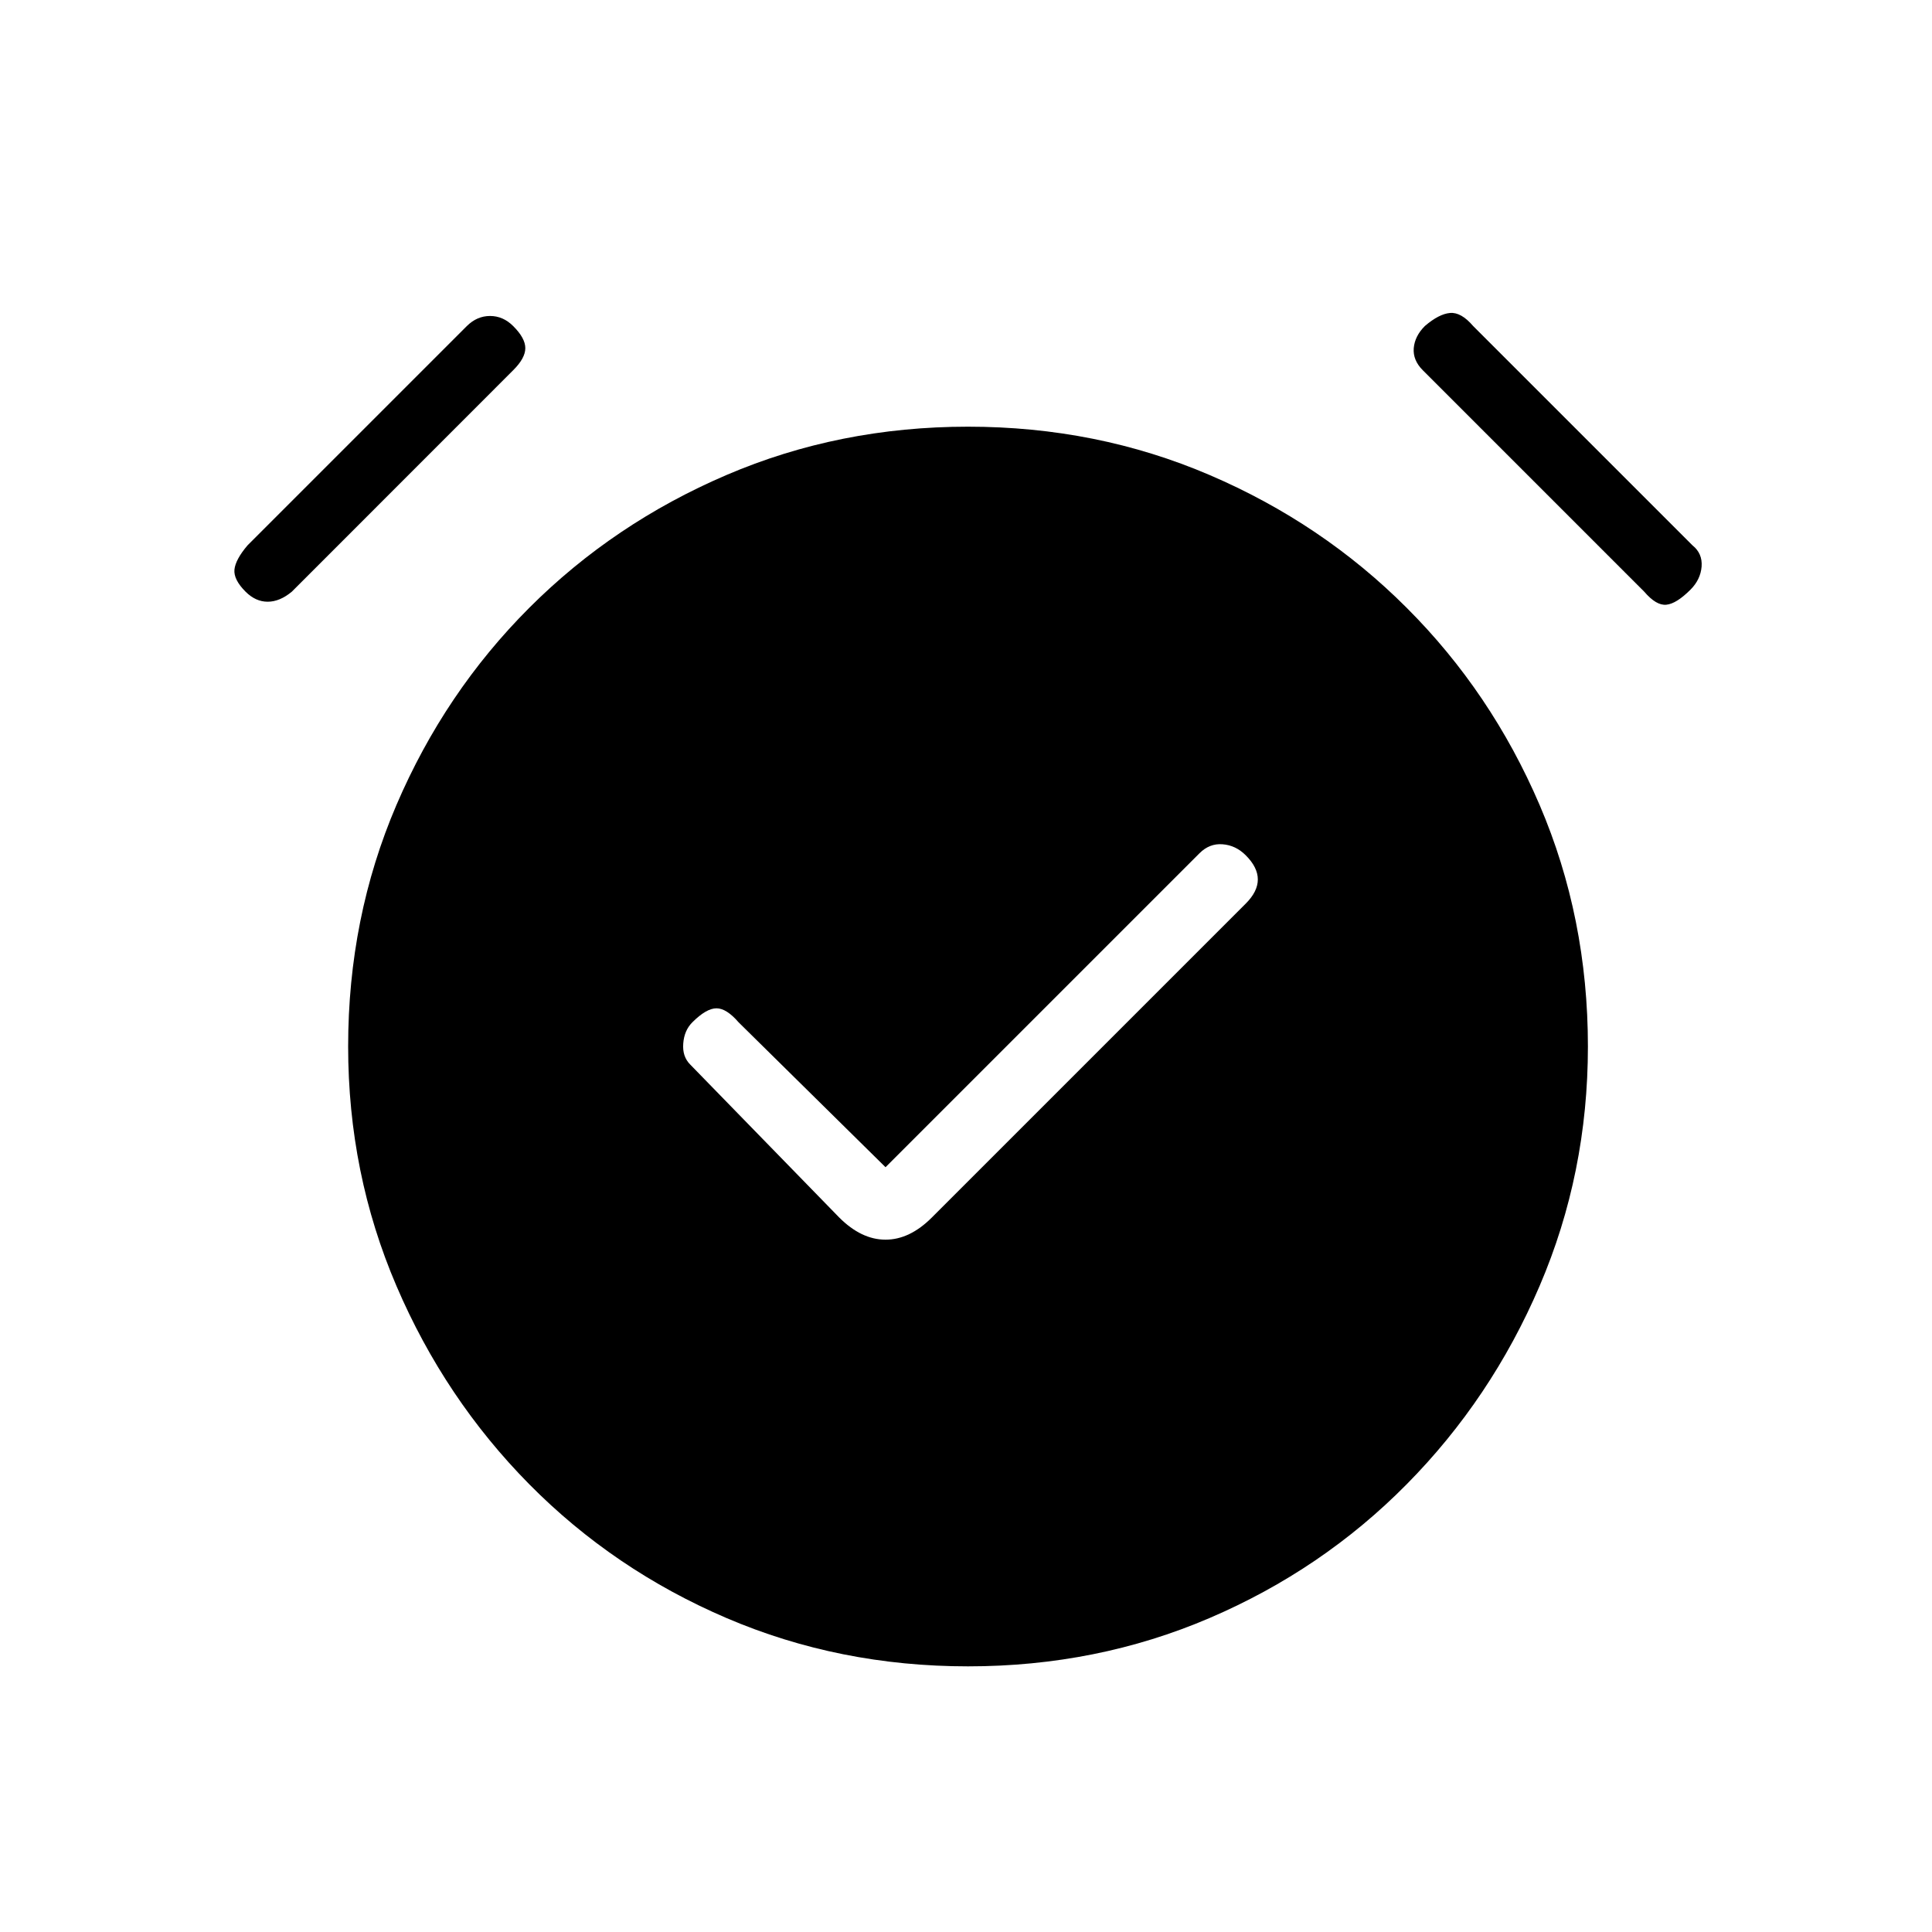 <svg xmlns="http://www.w3.org/2000/svg" height="20" width="20"><path d="m9.167 12.083-1.521-1.5q-.125-.145-.229-.145-.105 0-.25.145-.084.084-.094.219-.011.136.073.219l1.542 1.583q.229.229.479.229.25 0 .479-.229l3.25-3.25q.125-.125.125-.25t-.125-.25q-.104-.104-.24-.114-.135-.011-.239.093Zm.854 5.167q-1.333 0-2.5-.5t-2.042-1.385q-.875-.886-1.375-2.053-.5-1.166-.5-2.479 0-1.333.5-2.5.5-1.166 1.375-2.041t2.042-1.375q1.167-.5 2.5-.5t2.5.5q1.167.5 2.041 1.375.876.875 1.376 2.041.5 1.167.5 2.5 0 1.313-.5 2.479-.5 1.167-1.376 2.053-.874.885-2.041 1.385-1.167.5-2.5.5Zm-7-11.125q-.125.104-.25.104t-.229-.104Q2.417 6 2.427 5.896q.011-.104.135-.25l2.271-2.271q.105-.104.24-.104t.239.104q.126.125.126.229 0 .104-.126.229Zm14 0-2.292-2.292q-.104-.104-.094-.229.011-.125.115-.229.146-.125.26-.135.115-.011.24.135l2.271 2.271q.104.083.094.219-.011.135-.115.239-.146.146-.25.156-.104.011-.229-.135Z"/></svg>